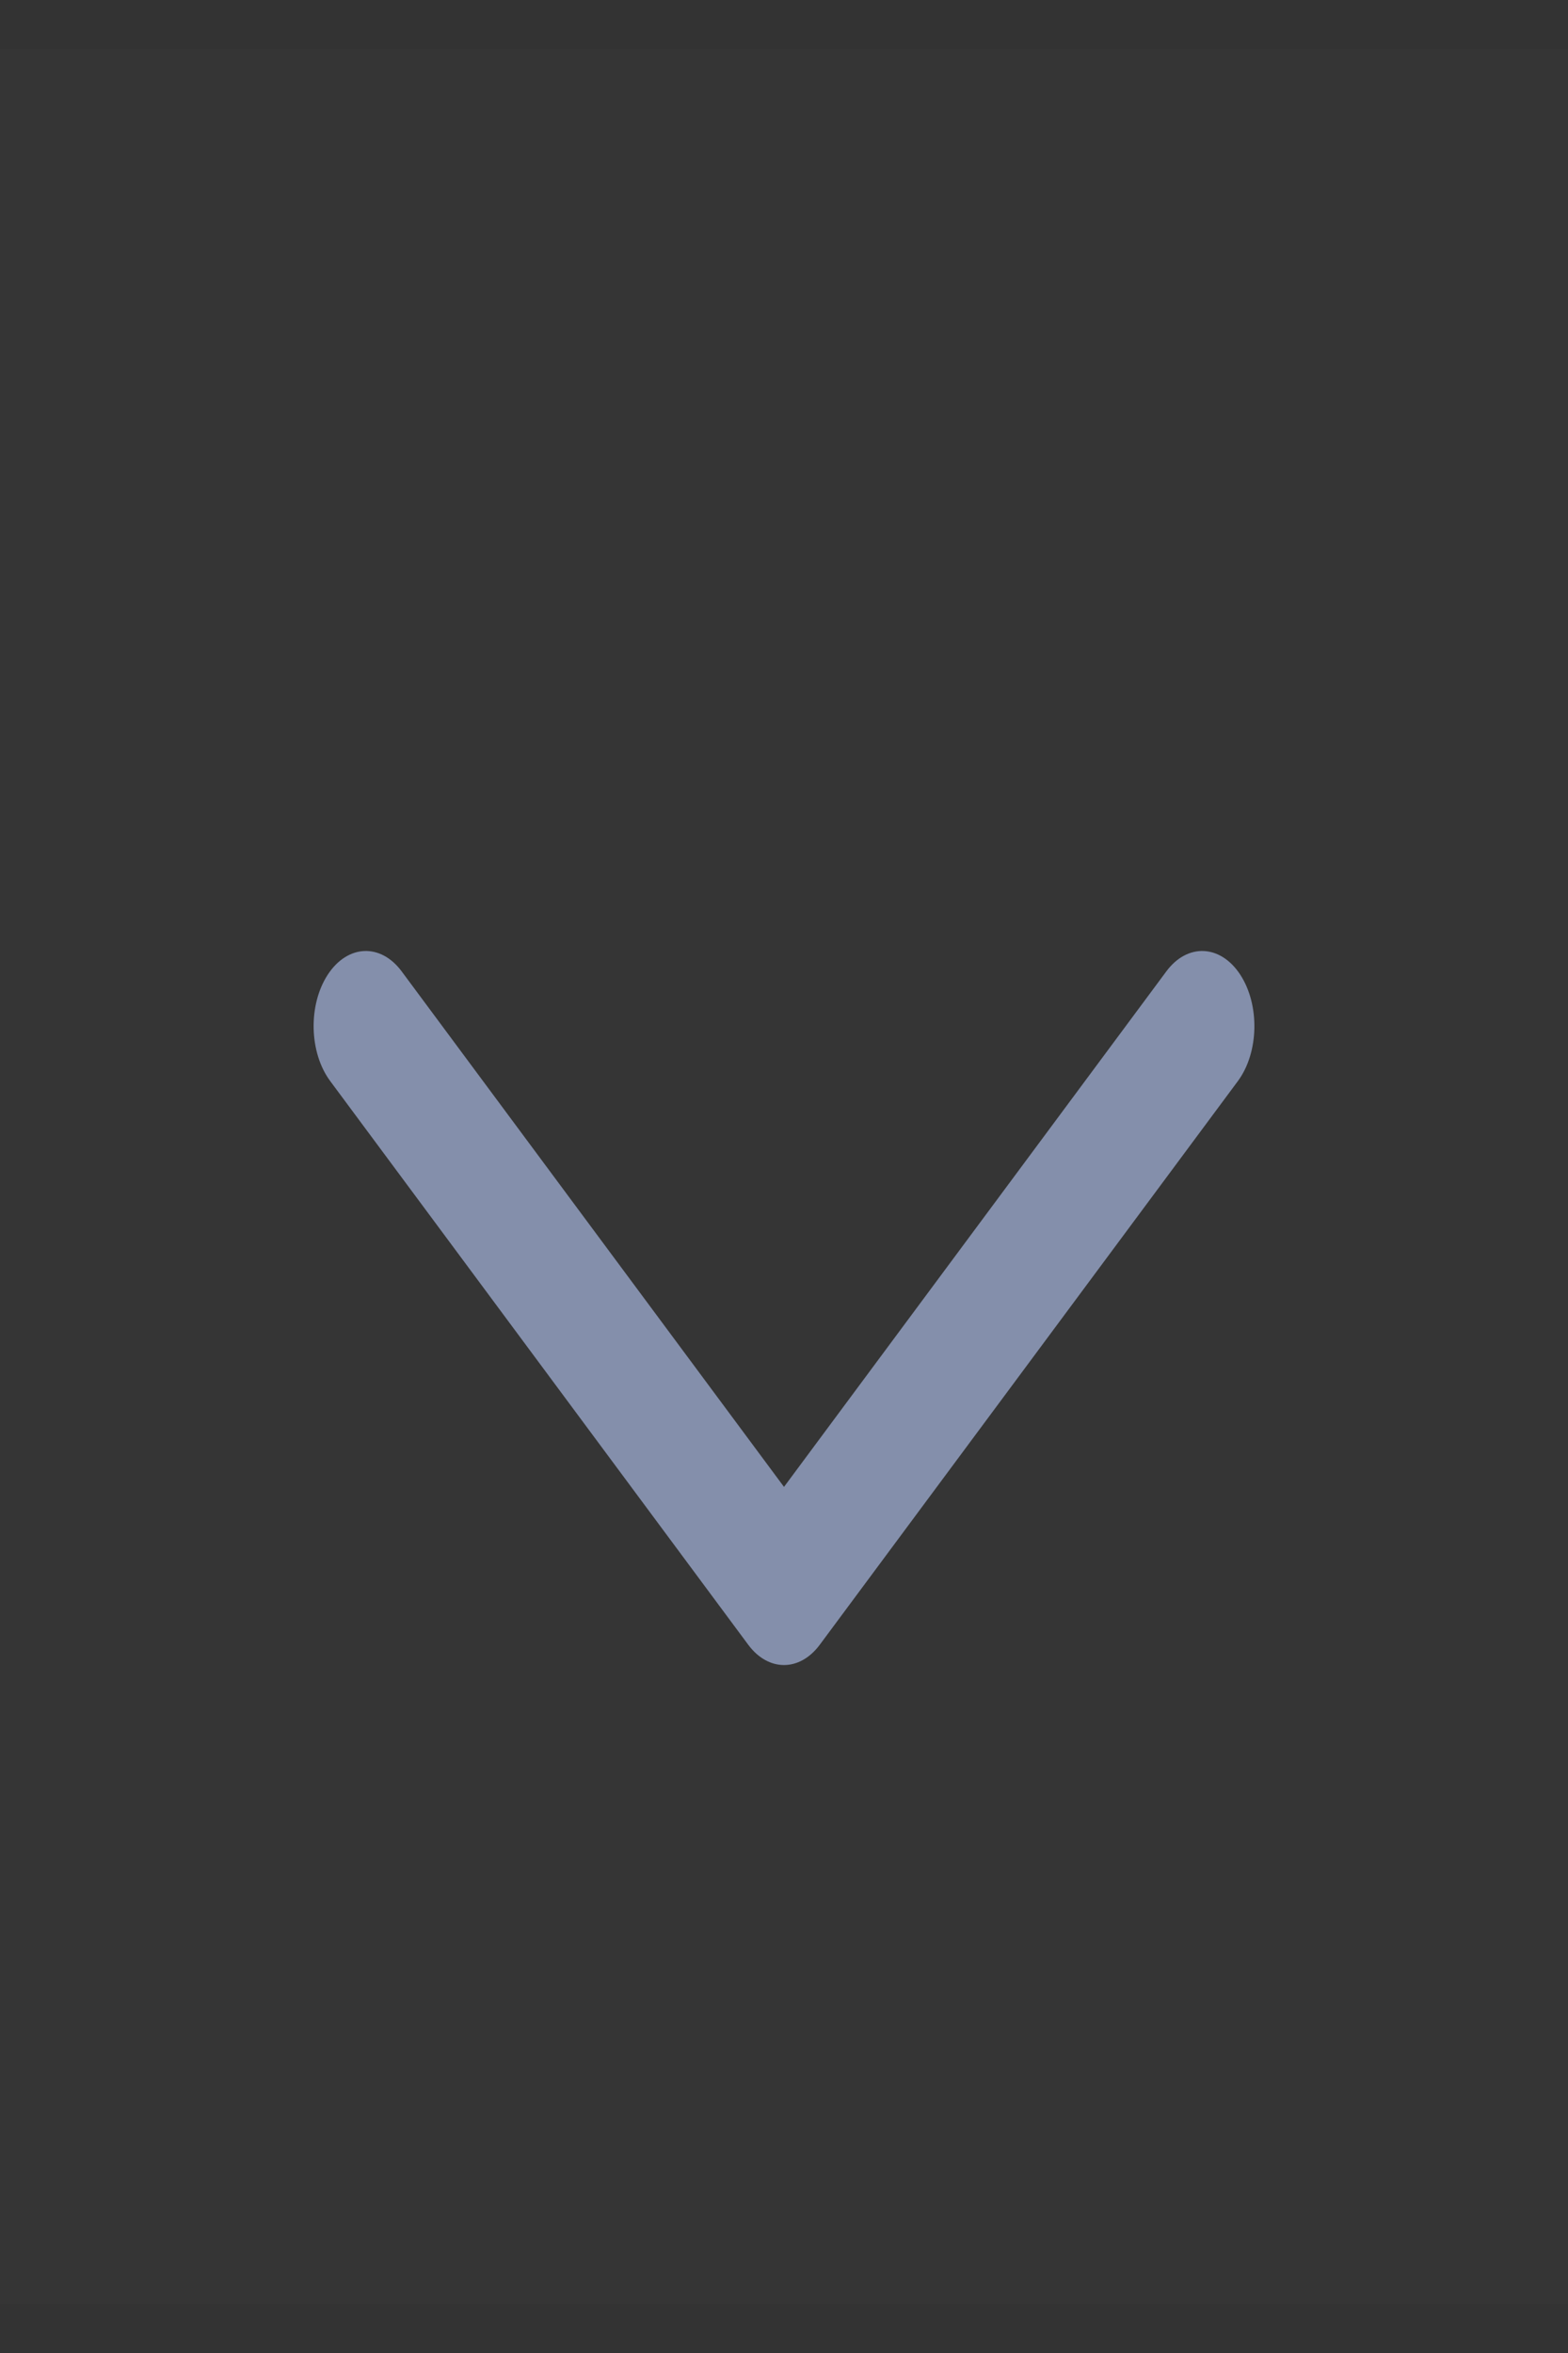<svg width="16" height="24" viewBox="0 0 16 24" fill="none" xmlns="http://www.w3.org/2000/svg">
<rect x="0" y="0" width="16" height="24" fill="#333333" stroke="none"/>
<rect width="16" height="23" transform="translate(0 0.5)" fill="white" fill-opacity="0.01"/>
<path fill-rule="evenodd" clip-rule="evenodd" d="M3.344 9.942C3.546 9.633 3.883 9.618 4.098 9.907L8 15.166L11.902 9.907C12.117 9.618 12.454 9.633 12.656 9.942C12.857 10.251 12.846 10.736 12.632 11.026L8.365 16.776C8.16 17.052 7.84 17.052 7.635 16.776L3.369 11.026C3.154 10.736 3.143 10.251 3.344 9.942Z" fill="#848FAB"/>
</svg>

